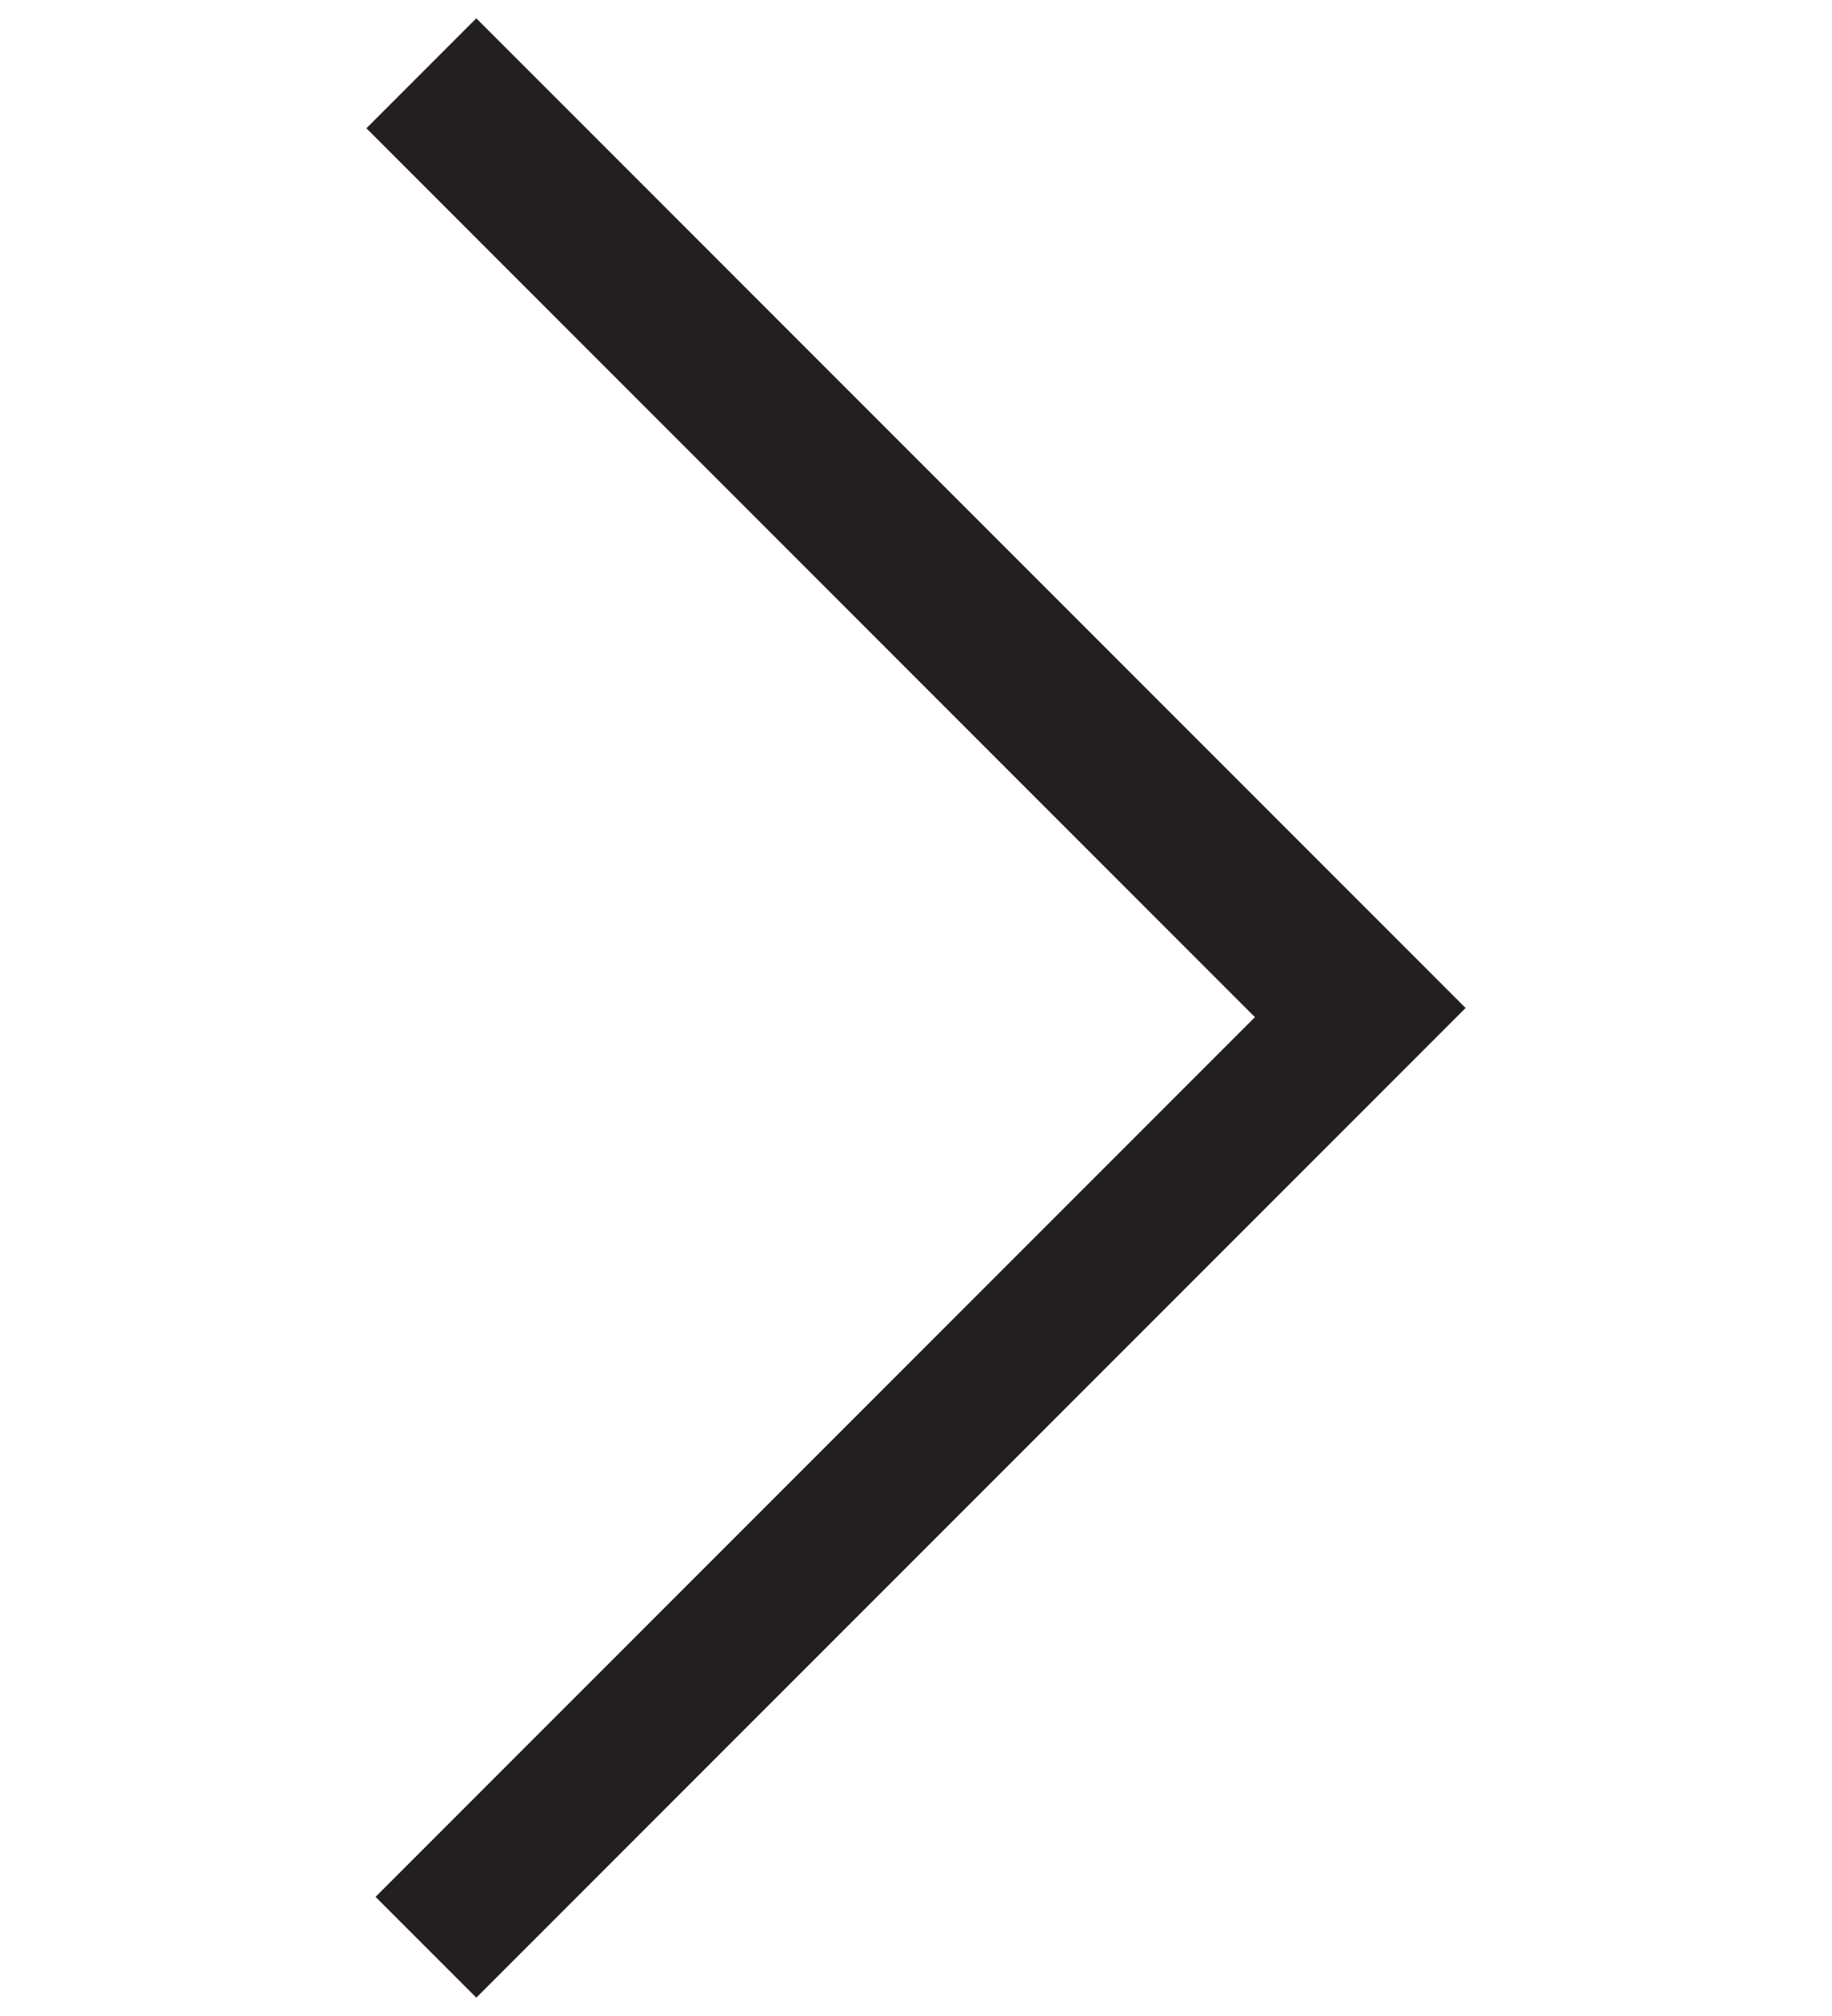 <?xml version="1.0" encoding="utf-8"?>
<!-- Generator: Adobe Illustrator 22.1.0, SVG Export Plug-In . SVG Version: 6.00 Build 0)  -->
<svg version="1.1" id="Layer_1" xmlns="http://www.w3.org/2000/svg" xmlns:xlink="http://www.w3.org/1999/xlink" x="0px" y="0px"
	 viewBox="0 0 20 22" style="enable-background:new 0 0 20 22;" xml:space="preserve">
<style type="text/css">
	.st0{fill:#231F20;}
</style>
<title>bullet</title>
<desc>Created with Sketch.</desc>
<polygon class="st0" points="14.9,9.9 14.9,9.9 5.2,0.2 4,1.4 13.7,11.1 4.1,20.7 5.2,21.8 16,11 "/>
</svg>
